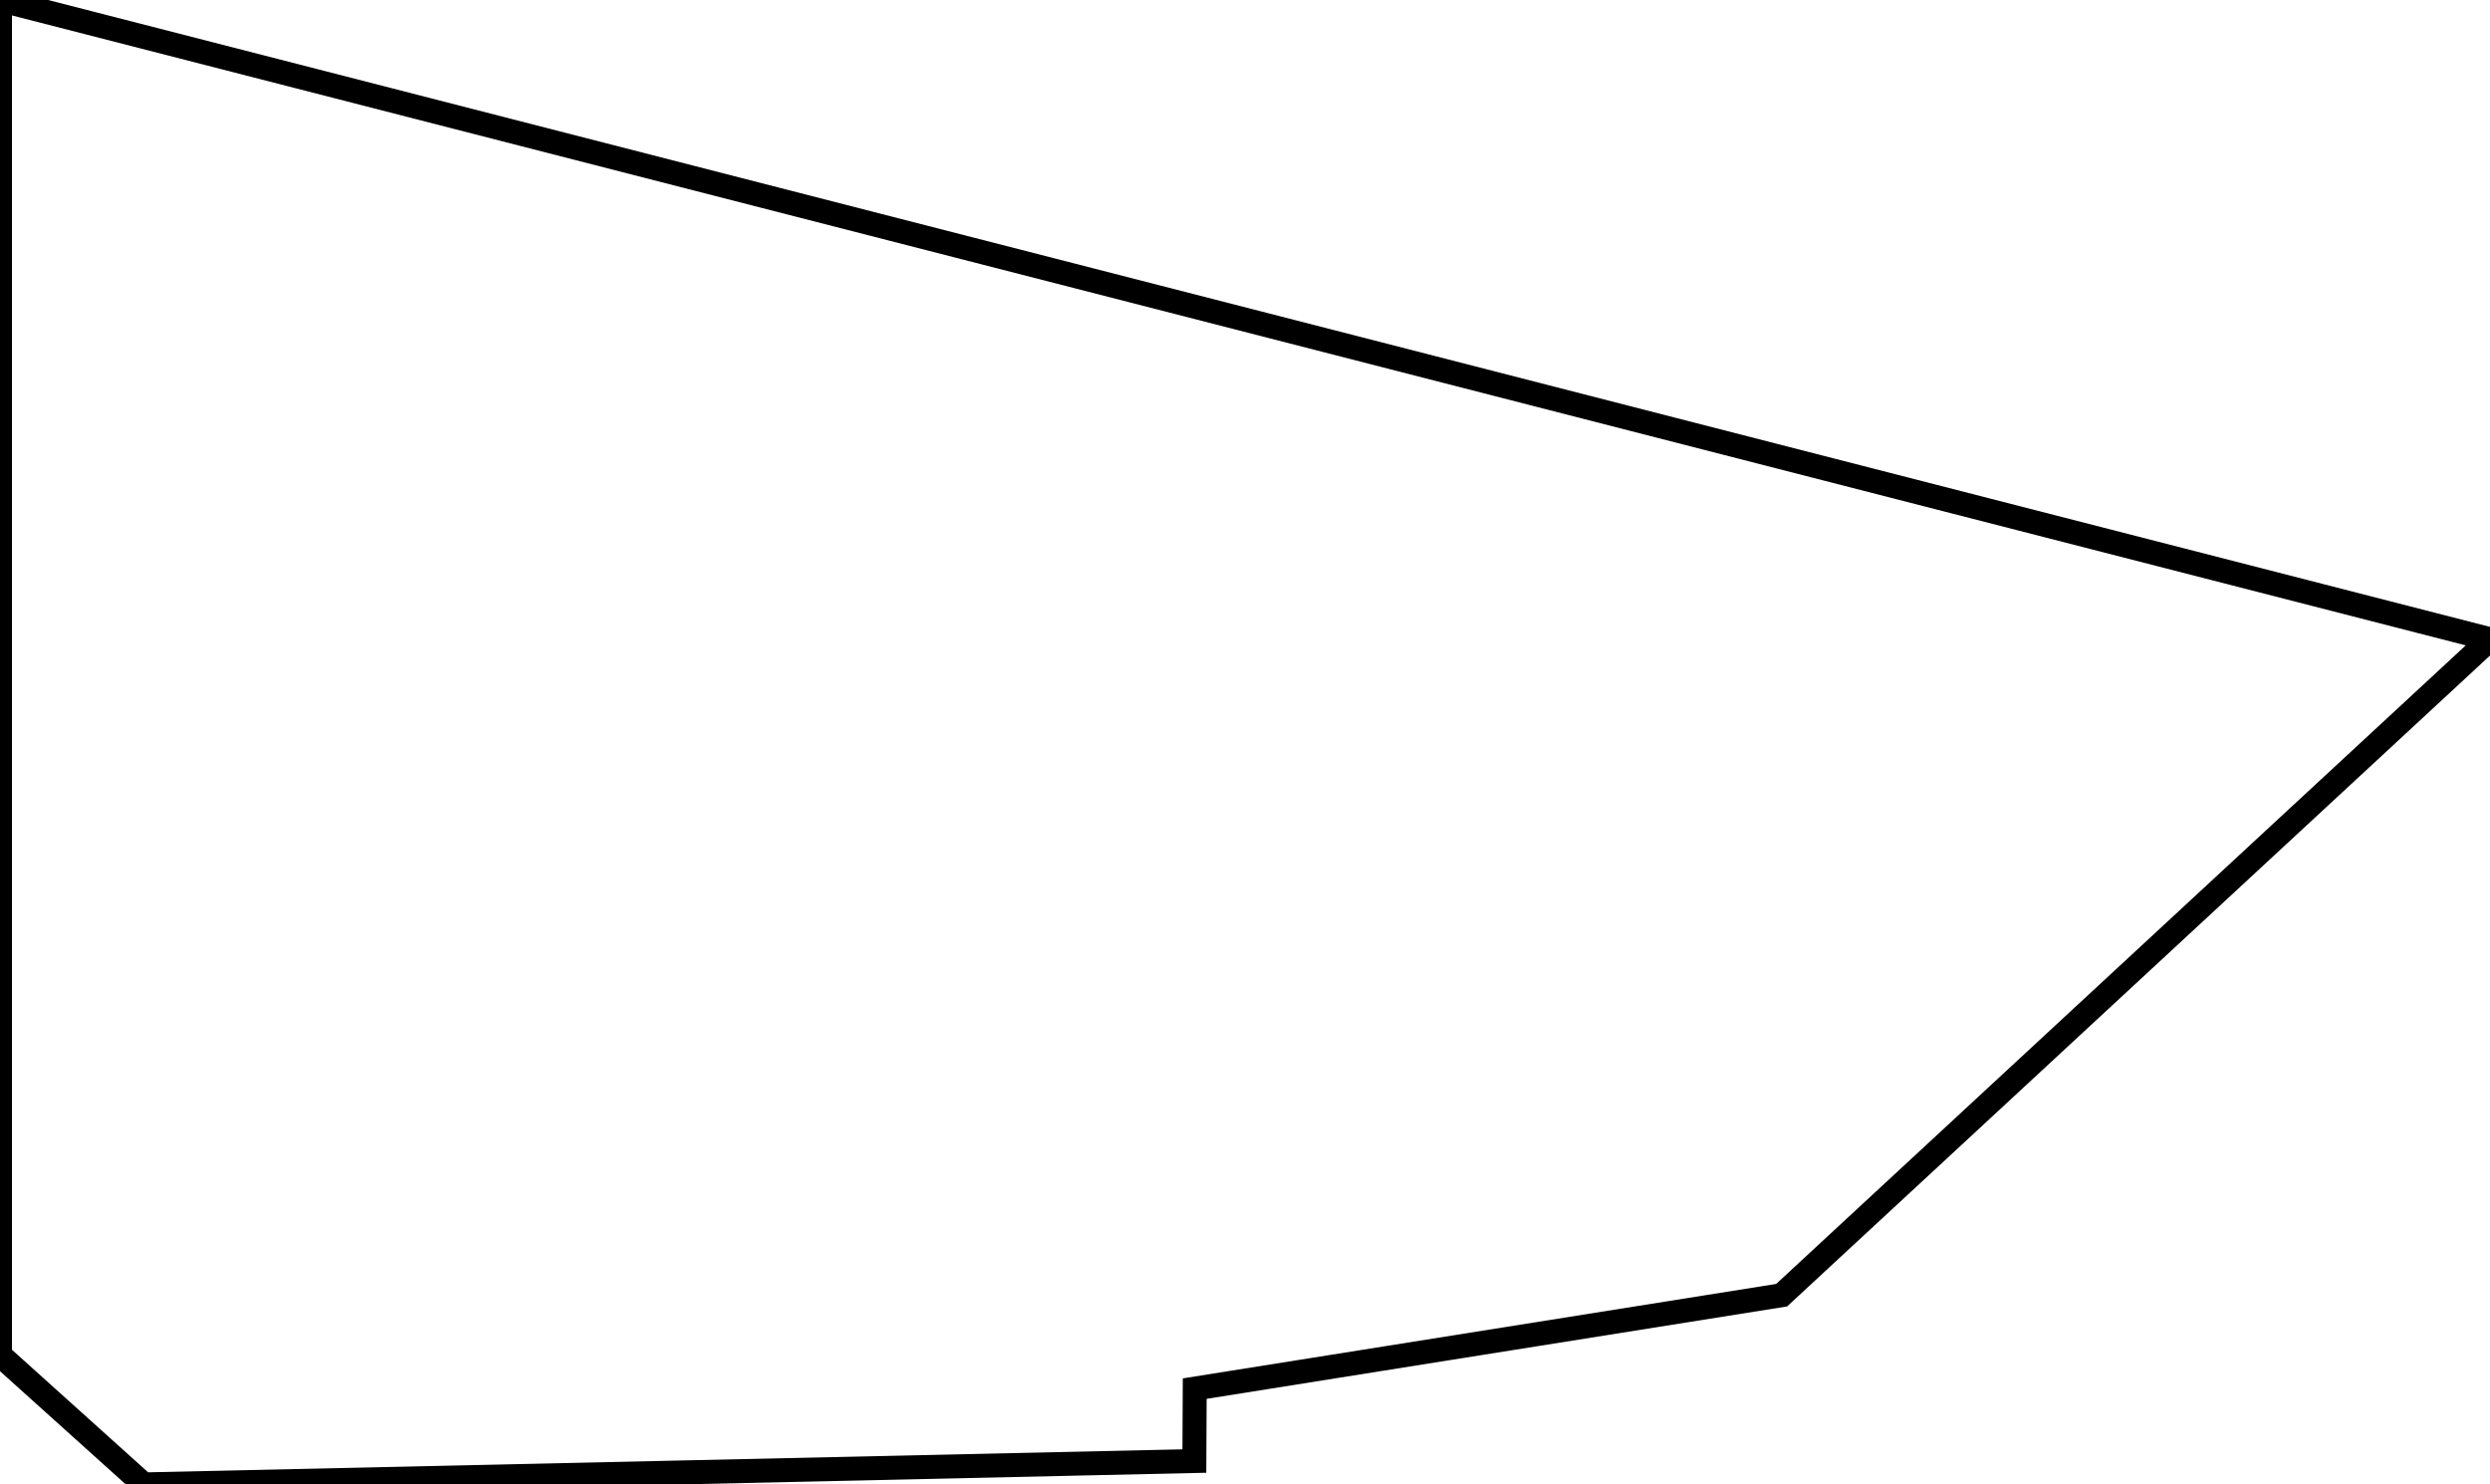 <?xml version="1.0"?>
<svg xmlns="http://www.w3.org/2000/svg" xmlns:lc="https://librecad.org" xmlns:xlink="http://www.w3.org/1999/xlink" width="104mm" height="62mm" viewBox="0 0 104 62">
    <g lc:layername="profile_03" lc:is_locked="false" lc:is_construction="false" fill="none" stroke="black" stroke-width="1">
        <path d="M6,62 L49.885,61.025 L49.9,58 L74.413,54.098 L104,26.7 L0,0 L0,56.6 L6,62 Z "/>
    </g>
</svg>
